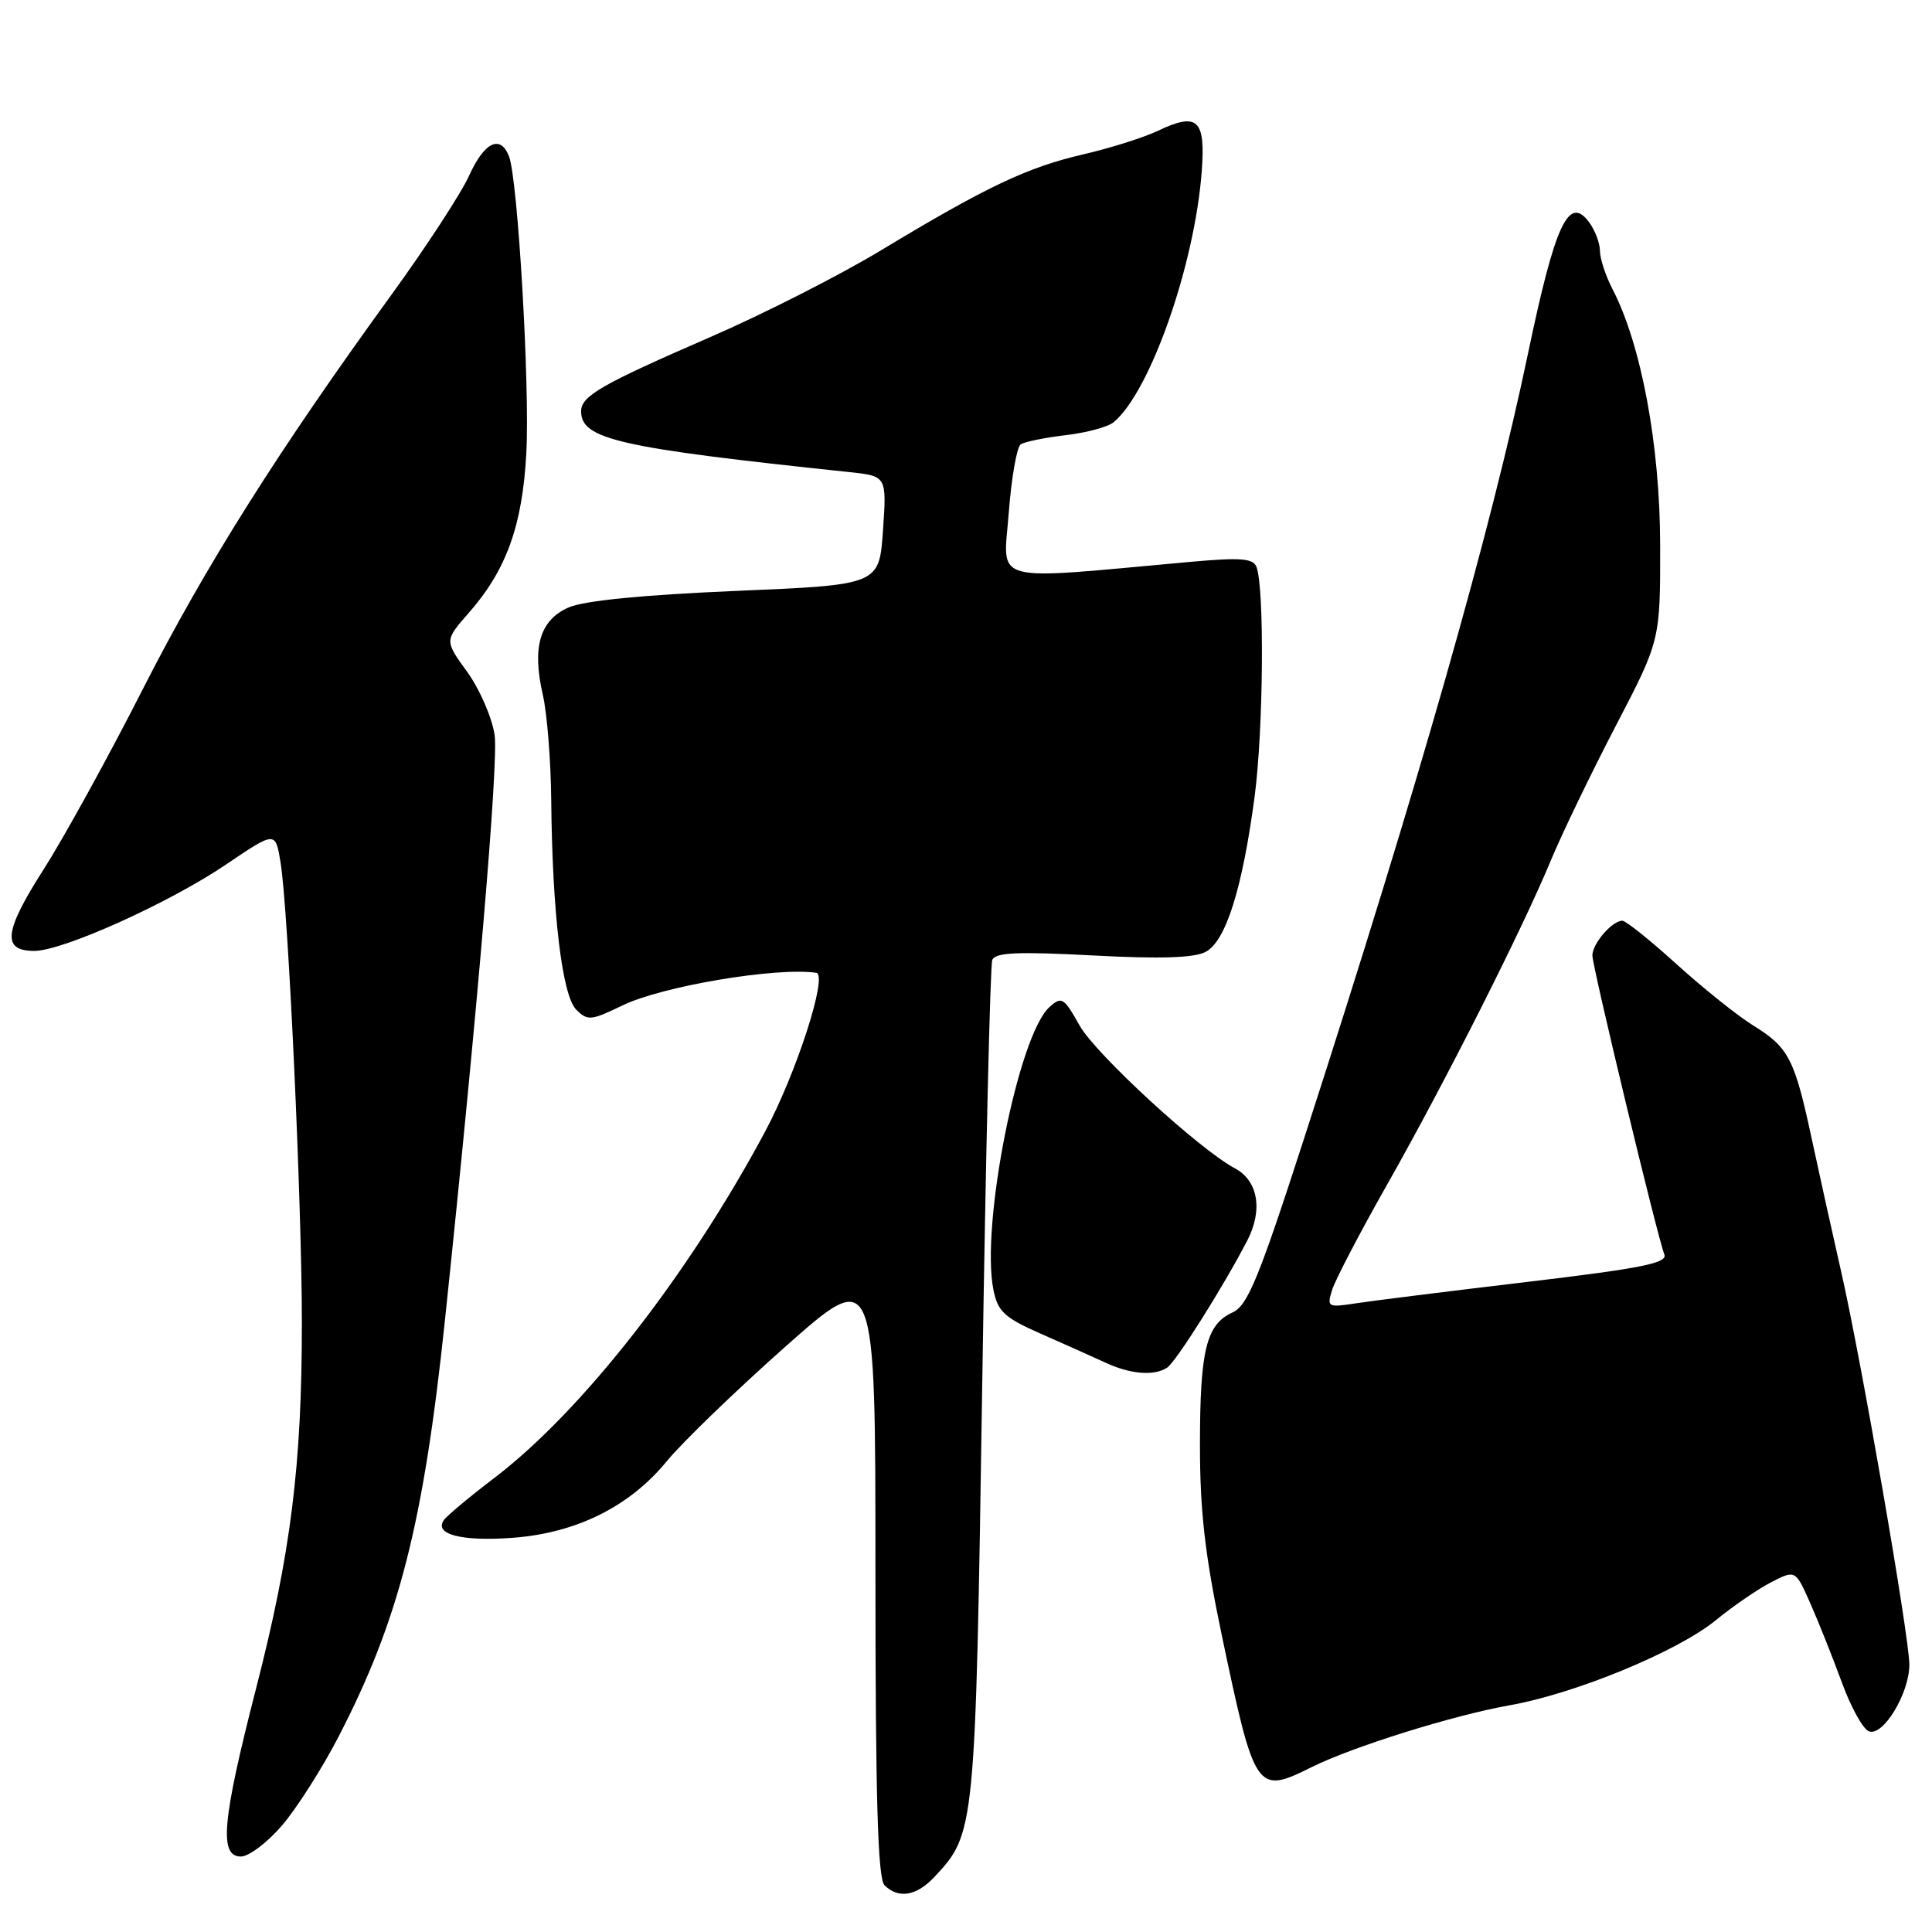 <?xml version="1.0" encoding="UTF-8" standalone="no"?>
<!DOCTYPE svg PUBLIC "-//W3C//DTD SVG 1.1//EN" "http://www.w3.org/Graphics/SVG/1.1/DTD/svg11.dtd" >
<svg xmlns="http://www.w3.org/2000/svg" xmlns:xlink="http://www.w3.org/1999/xlink" version="1.1" viewBox="0 0 256 256">
 <g >
 <path fill="currentColor"
d=" M 123.78 248.74 C 129.23 242.93 129.25 242.75 130.15 183.50 C 130.61 153.25 131.21 127.92 131.48 127.21 C 131.86 126.21 134.76 126.07 144.79 126.60 C 153.77 127.08 158.26 126.93 159.77 126.12 C 162.44 124.69 164.63 117.72 166.25 105.50 C 167.41 96.68 167.56 77.91 166.49 75.12 C 166.05 73.98 164.39 73.85 157.73 74.45 C 130.76 76.89 132.95 77.48 133.66 68.00 C 134.02 63.33 134.73 59.22 135.25 58.88 C 135.78 58.53 138.46 57.99 141.21 57.66 C 143.96 57.34 146.82 56.57 147.56 55.95 C 152.40 51.94 158.32 35.06 159.24 22.66 C 159.75 15.82 158.68 14.83 153.43 17.33 C 151.57 18.22 147.11 19.63 143.51 20.46 C 136.09 22.18 130.68 24.75 116.67 33.21 C 111.26 36.47 101.14 41.62 94.17 44.64 C 79.65 50.95 77.00 52.47 77.00 54.50 C 77.00 58.21 81.99 59.34 112.50 62.55 C 117.50 63.08 117.50 63.08 117.00 70.29 C 116.50 77.50 116.50 77.50 97.50 78.30 C 85.12 78.83 77.40 79.59 75.34 80.49 C 71.53 82.17 70.47 85.75 71.93 92.08 C 72.49 94.51 72.99 100.78 73.04 106.00 C 73.18 120.95 74.48 131.91 76.35 133.78 C 77.86 135.29 78.32 135.24 82.47 133.23 C 87.73 130.67 102.86 128.13 108.16 128.90 C 109.75 129.14 105.52 142.22 101.35 150.00 C 91.17 169.01 77.10 187.00 65.52 195.82 C 62.21 198.34 59.18 200.87 58.80 201.44 C 57.51 203.32 61.18 204.26 67.88 203.77 C 76.32 203.16 83.41 199.65 88.35 193.62 C 90.39 191.13 97.44 184.32 104.03 178.47 C 116.00 167.86 116.00 167.86 116.00 208.23 C 116.00 238.30 116.31 248.91 117.20 249.80 C 119.03 251.63 121.42 251.24 123.78 248.74 Z  M 37.38 241.87 C 39.32 239.60 42.69 234.32 44.86 230.12 C 52.86 214.65 56.11 201.95 58.95 175.00 C 63.27 133.97 66.07 100.94 65.54 97.39 C 65.19 95.06 63.55 91.30 61.90 89.02 C 58.90 84.88 58.90 84.88 62.09 81.24 C 67.10 75.54 69.22 69.66 69.74 60.05 C 70.22 51.20 68.62 23.78 67.45 20.73 C 66.32 17.79 64.18 18.81 62.17 23.25 C 61.12 25.59 56.50 32.67 51.91 39.00 C 36.78 59.84 27.20 75.05 18.89 91.38 C 14.38 100.25 8.47 110.99 5.74 115.26 C 0.51 123.46 0.23 126.00 4.55 126.00 C 8.33 126.00 22.46 119.63 30.00 114.52 C 36.50 110.12 36.50 110.12 37.18 114.31 C 38.20 120.57 40.00 159.54 40.00 175.29 C 40.00 194.14 38.54 205.81 33.92 223.77 C 29.43 241.27 29.00 246.00 31.92 246.00 C 32.98 246.00 35.43 244.14 37.38 241.87 Z  M 173.79 234.16 C 179.23 231.45 192.54 227.29 199.98 225.97 C 208.72 224.43 222.27 218.84 227.35 214.69 C 229.63 212.82 232.94 210.55 234.70 209.65 C 237.91 208.00 237.91 208.00 239.91 212.53 C 241.01 215.02 242.88 219.72 244.07 222.97 C 245.25 226.21 246.86 229.12 247.64 229.41 C 249.51 230.13 252.99 224.40 253.00 220.59 C 253.00 216.91 246.61 180.06 243.93 168.35 C 242.82 163.48 241.08 155.62 240.06 150.88 C 237.79 140.29 237.01 138.78 232.29 135.87 C 230.24 134.60 225.69 130.96 222.18 127.78 C 218.67 124.60 215.43 122.00 214.97 122.00 C 213.62 122.00 211.00 125.03 211.00 126.60 C 211.00 128.10 219.57 163.73 220.54 166.24 C 220.97 167.37 217.37 168.08 202.29 169.87 C 191.95 171.10 181.76 172.37 179.64 172.70 C 175.92 173.27 175.80 173.20 176.52 170.90 C 176.93 169.58 180.20 163.32 183.78 157.00 C 191.43 143.51 201.68 123.21 205.50 114.00 C 206.99 110.42 210.86 102.40 214.10 96.18 C 220.00 84.85 220.00 84.85 219.98 72.18 C 219.96 58.98 217.47 45.63 213.66 38.30 C 212.75 36.54 212.00 34.26 212.00 33.24 C 212.00 32.22 211.35 30.51 210.56 29.44 C 207.86 25.80 206.07 29.65 202.48 46.79 C 197.55 70.37 187.98 103.92 172.86 150.66 C 166.81 169.37 165.32 172.99 163.33 173.90 C 159.83 175.49 159.00 178.88 159.00 191.53 C 159.00 200.27 159.68 206.14 161.90 216.71 C 166.27 237.49 166.47 237.79 173.79 234.16 Z  M 154.64 181.23 C 155.81 180.48 162.09 170.51 165.27 164.38 C 167.37 160.32 166.70 156.44 163.63 154.81 C 158.92 152.31 145.19 139.68 143.06 135.90 C 140.96 132.16 140.67 131.99 139.05 133.45 C 134.92 137.19 129.93 162.39 131.63 170.89 C 132.21 173.79 133.07 174.59 137.90 176.72 C 140.98 178.07 144.85 179.81 146.50 180.57 C 149.82 182.10 152.90 182.35 154.64 181.23 Z "/>
</g>
</svg>